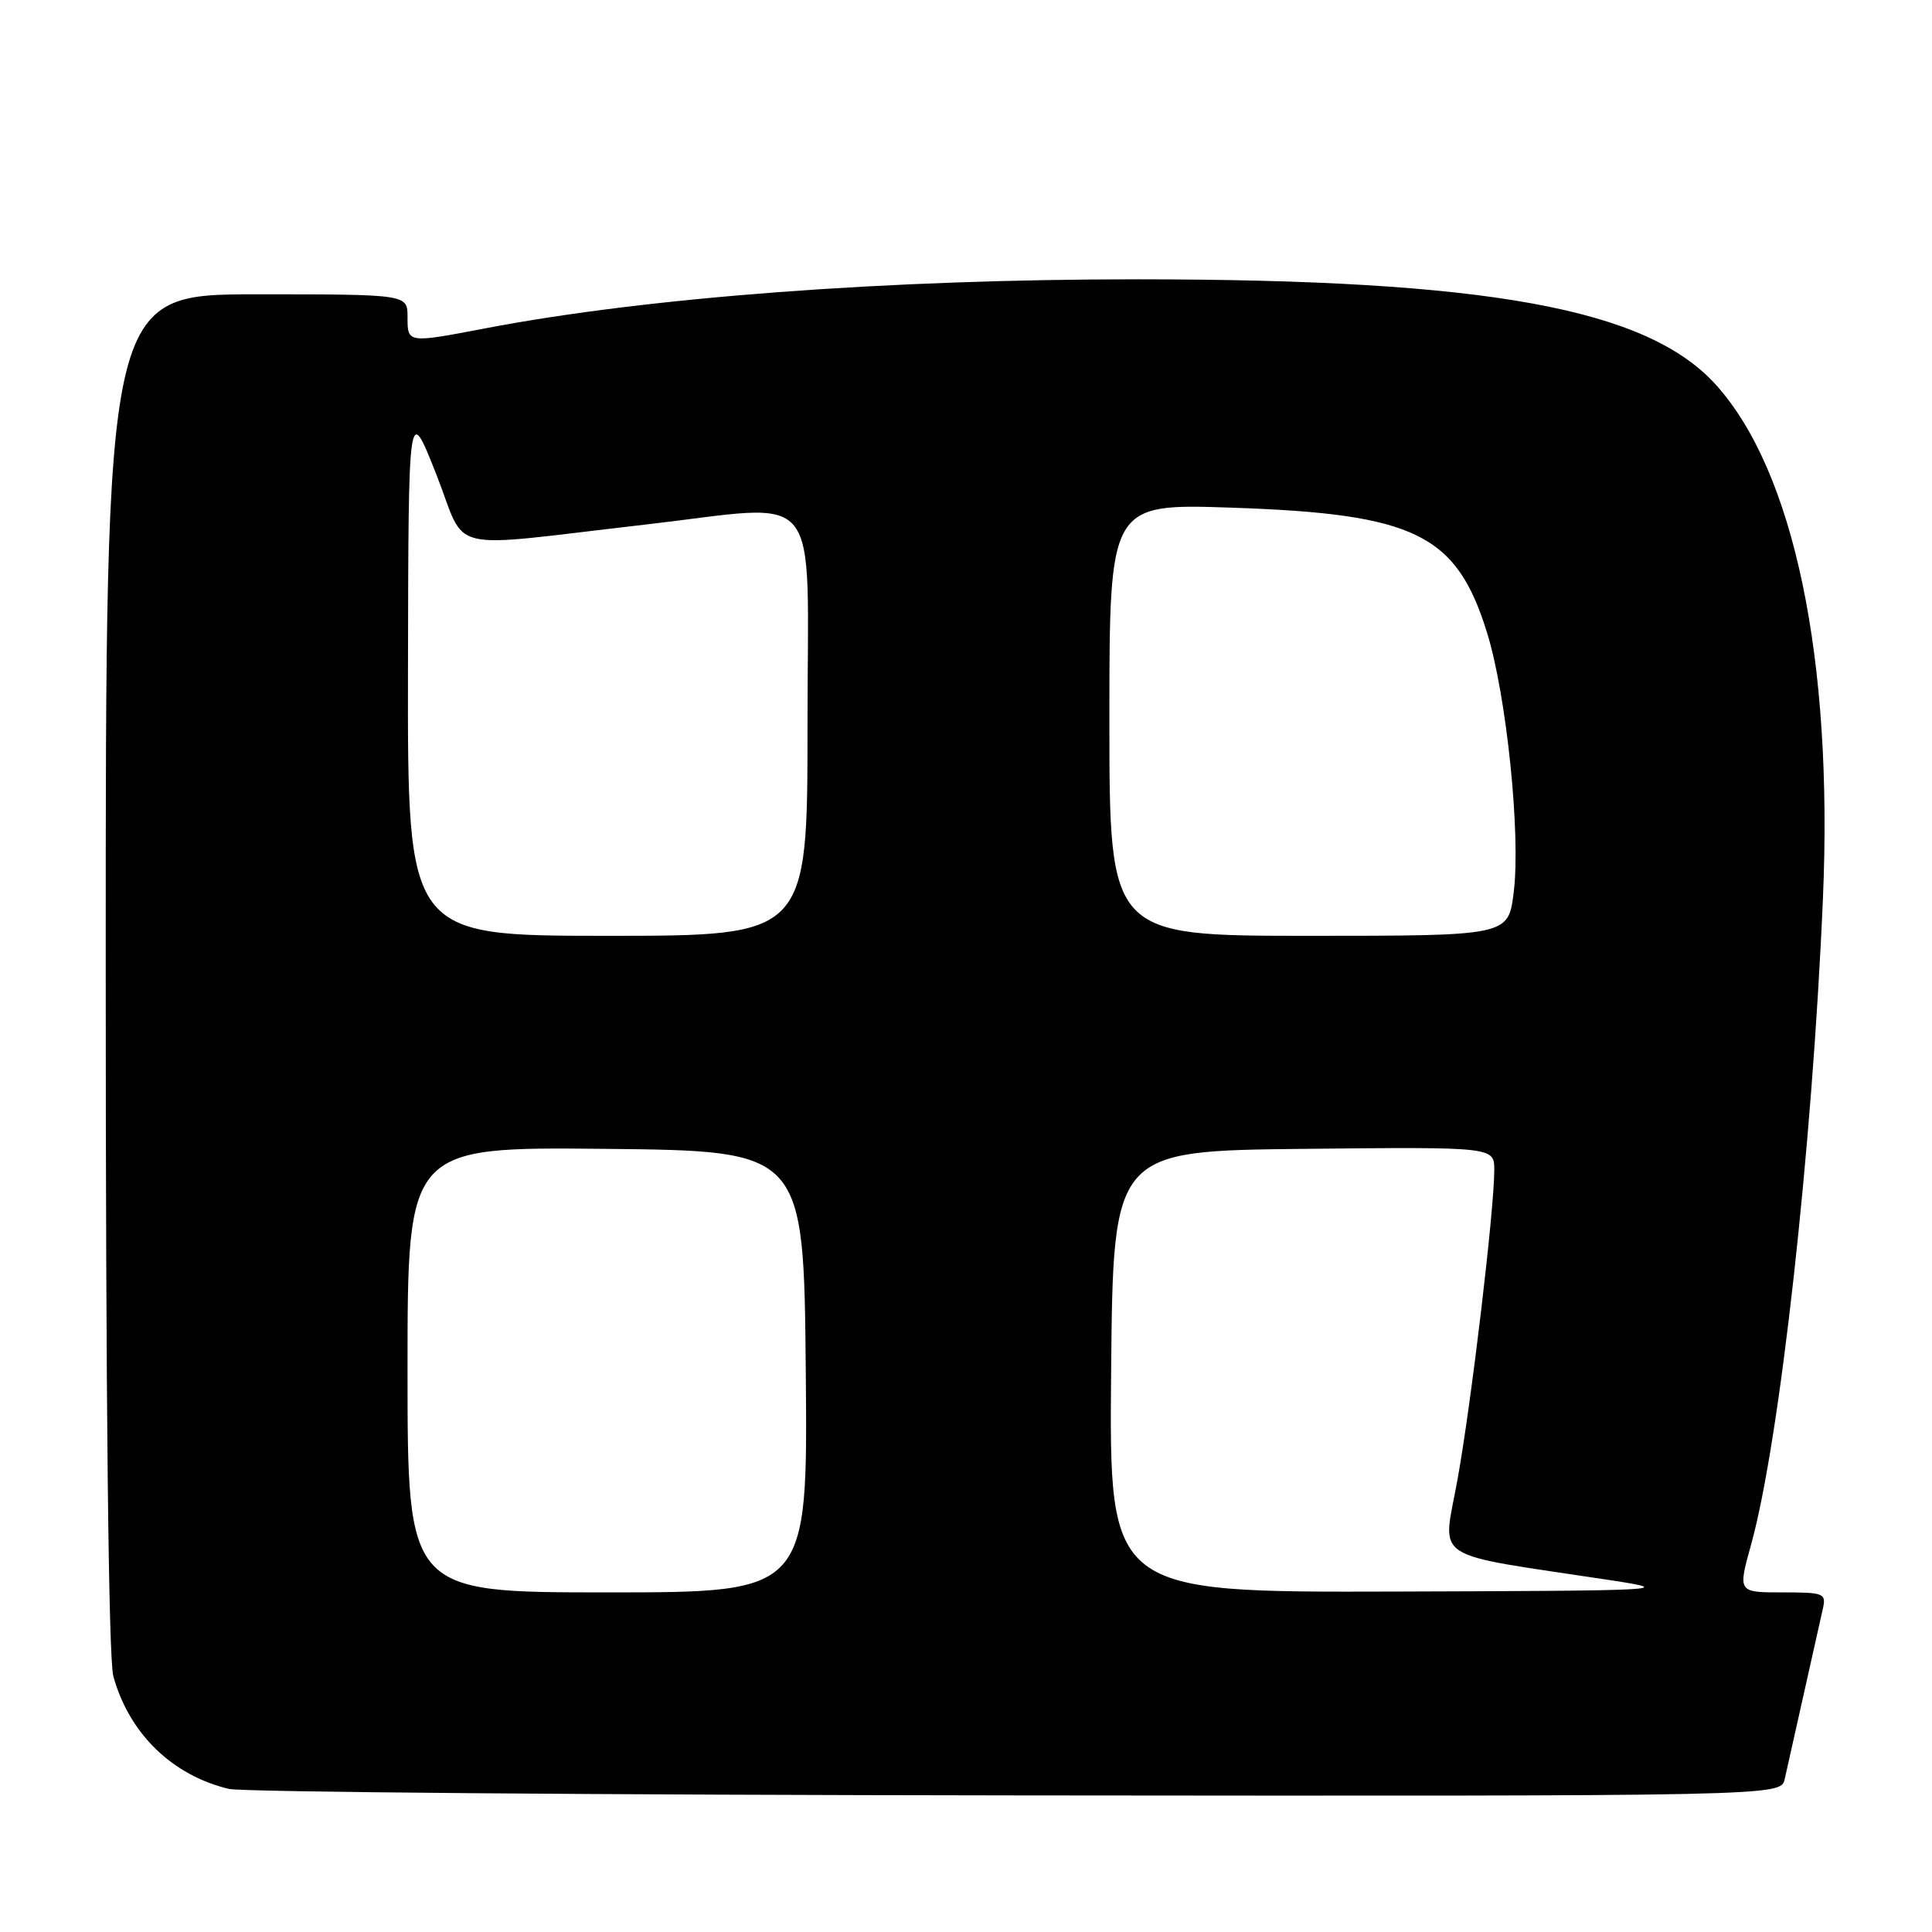 <?xml version="1.0" encoding="UTF-8" standalone="no"?>
<!DOCTYPE svg PUBLIC "-//W3C//DTD SVG 1.1//EN" "http://www.w3.org/Graphics/SVG/1.1/DTD/svg11.dtd" >
<svg xmlns="http://www.w3.org/2000/svg" xmlns:xlink="http://www.w3.org/1999/xlink" version="1.1" viewBox="0 0 256 256">
 <g >
 <path fill="currentColor"
d=" M 236.48 235.75 C 236.76 234.51 237.90 229.45 239.00 224.50 C 240.10 219.55 241.24 214.49 241.52 213.25 C 242.01 211.11 241.74 211.00 236.15 211.00 C 230.27 211.00 230.27 211.00 232.03 204.66 C 235.82 190.99 240.13 152.24 241.55 119.00 C 242.91 87.34 237.72 62.44 227.36 50.98 C 218.24 40.88 197.15 37.03 150.83 37.01 C 117.61 37.00 85.89 39.38 64.34 43.50 C 53.97 45.48 54.00 45.49 54.00 42.00 C 54.00 39.00 54.00 39.00 34.00 39.00 C 14.00 39.00 14.00 39.00 14.01 128.75 C 14.01 185.79 14.38 219.82 15.02 222.12 C 17.12 229.71 22.82 235.25 30.34 237.04 C 32.08 237.46 79.05 237.84 134.73 237.90 C 235.96 238.00 235.96 238.00 236.48 235.75 Z  M 54.00 181.48 C 54.00 151.97 54.00 151.97 80.25 152.23 C 106.50 152.50 106.50 152.50 106.77 181.75 C 107.03 211.00 107.03 211.00 80.52 211.00 C 54.00 211.00 54.00 211.00 54.00 181.48 Z  M 147.23 181.75 C 147.50 152.50 147.50 152.50 172.75 152.23 C 198.00 151.97 198.00 151.97 198.00 155.03 C 198.00 160.27 195.00 185.61 193.14 195.98 C 191.16 207.10 188.98 205.67 213.50 209.40 C 222.06 210.71 220.65 210.78 184.73 210.89 C 146.97 211.00 146.97 211.00 147.23 181.75 Z  M 54.06 88.75 C 54.12 53.50 54.12 53.50 57.81 62.85 C 62.01 73.50 58.38 72.62 85.50 69.51 C 109.41 66.77 107.00 63.80 107.00 96.00 C 107.00 124.00 107.00 124.00 80.50 124.00 C 54.00 124.00 54.00 124.00 54.06 88.75 Z  M 147.00 95.36 C 147.00 66.72 147.00 66.72 163.25 67.27 C 187.51 68.09 192.99 70.77 197.03 83.80 C 199.63 92.15 201.53 110.64 200.57 118.26 C 199.86 124.00 199.86 124.00 173.43 124.00 C 147.00 124.00 147.00 124.00 147.00 95.36 Z "/>
</g>
</svg>